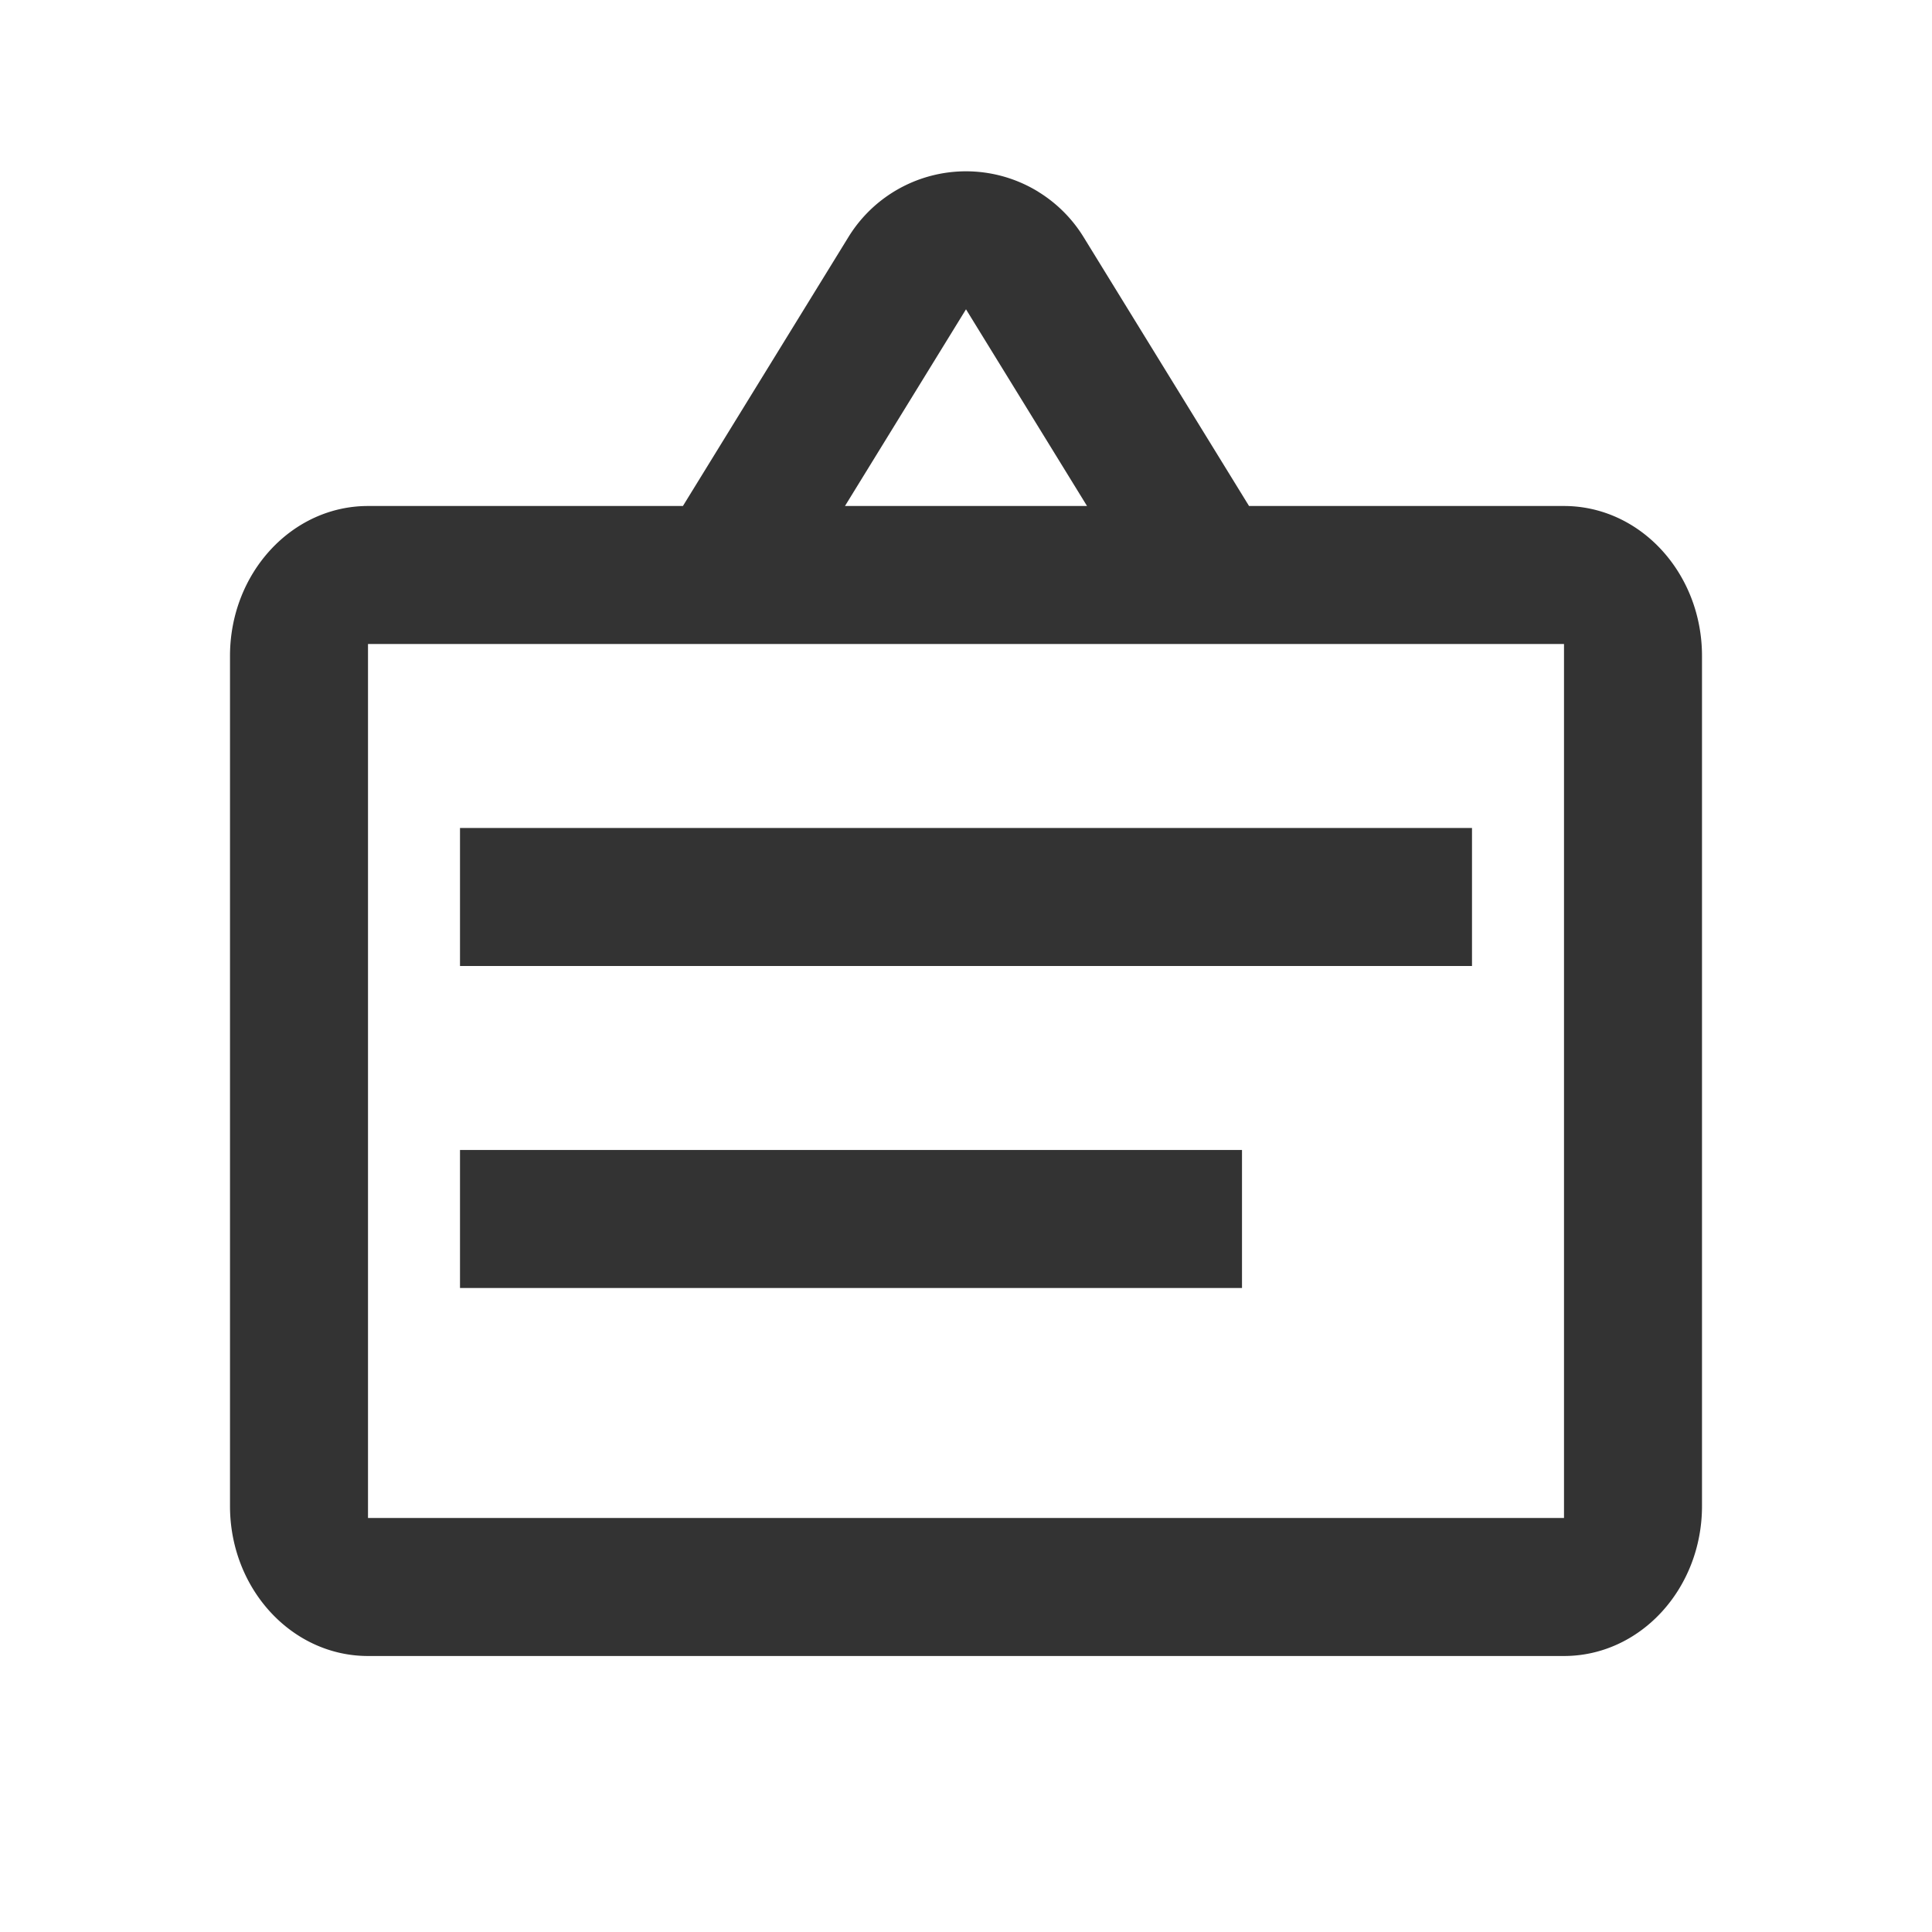 <?xml version="1.0" standalone="no"?><!DOCTYPE svg PUBLIC "-//W3C//DTD SVG 1.1//EN" "http://www.w3.org/Graphics/SVG/1.1/DTD/svg11.dtd"><svg t="1720597189353" class="icon" viewBox="0 0 1024 1024" version="1.1" xmlns="http://www.w3.org/2000/svg" p-id="20052" xmlns:xlink="http://www.w3.org/1999/xlink" width="200" height="200"><path d="M550.327 101.669a73.143 73.143 0 0 1 23.966 23.942L662.016 268.19H828.952c40.399 0 73.143 35.596 73.143 79.482v450.56c0 43.886-32.744 79.482-73.143 79.482H195.048c-40.399 0-73.143-35.596-73.143-79.482V347.672C121.905 303.787 154.648 268.19 195.048 268.19h166.912l87.747-142.58a73.143 73.143 0 0 1 100.62-23.966zM828.952 341.333H195.048v463.238h633.905V341.333z m-170.667 268.19v73.143H243.81v-73.143h414.476z m121.905-170.667v73.143H243.81v-73.143h536.381zM512 163.938L447.854 268.19h128.293L512 163.938z" p-id="20053" fill="#333333"></path></svg>
